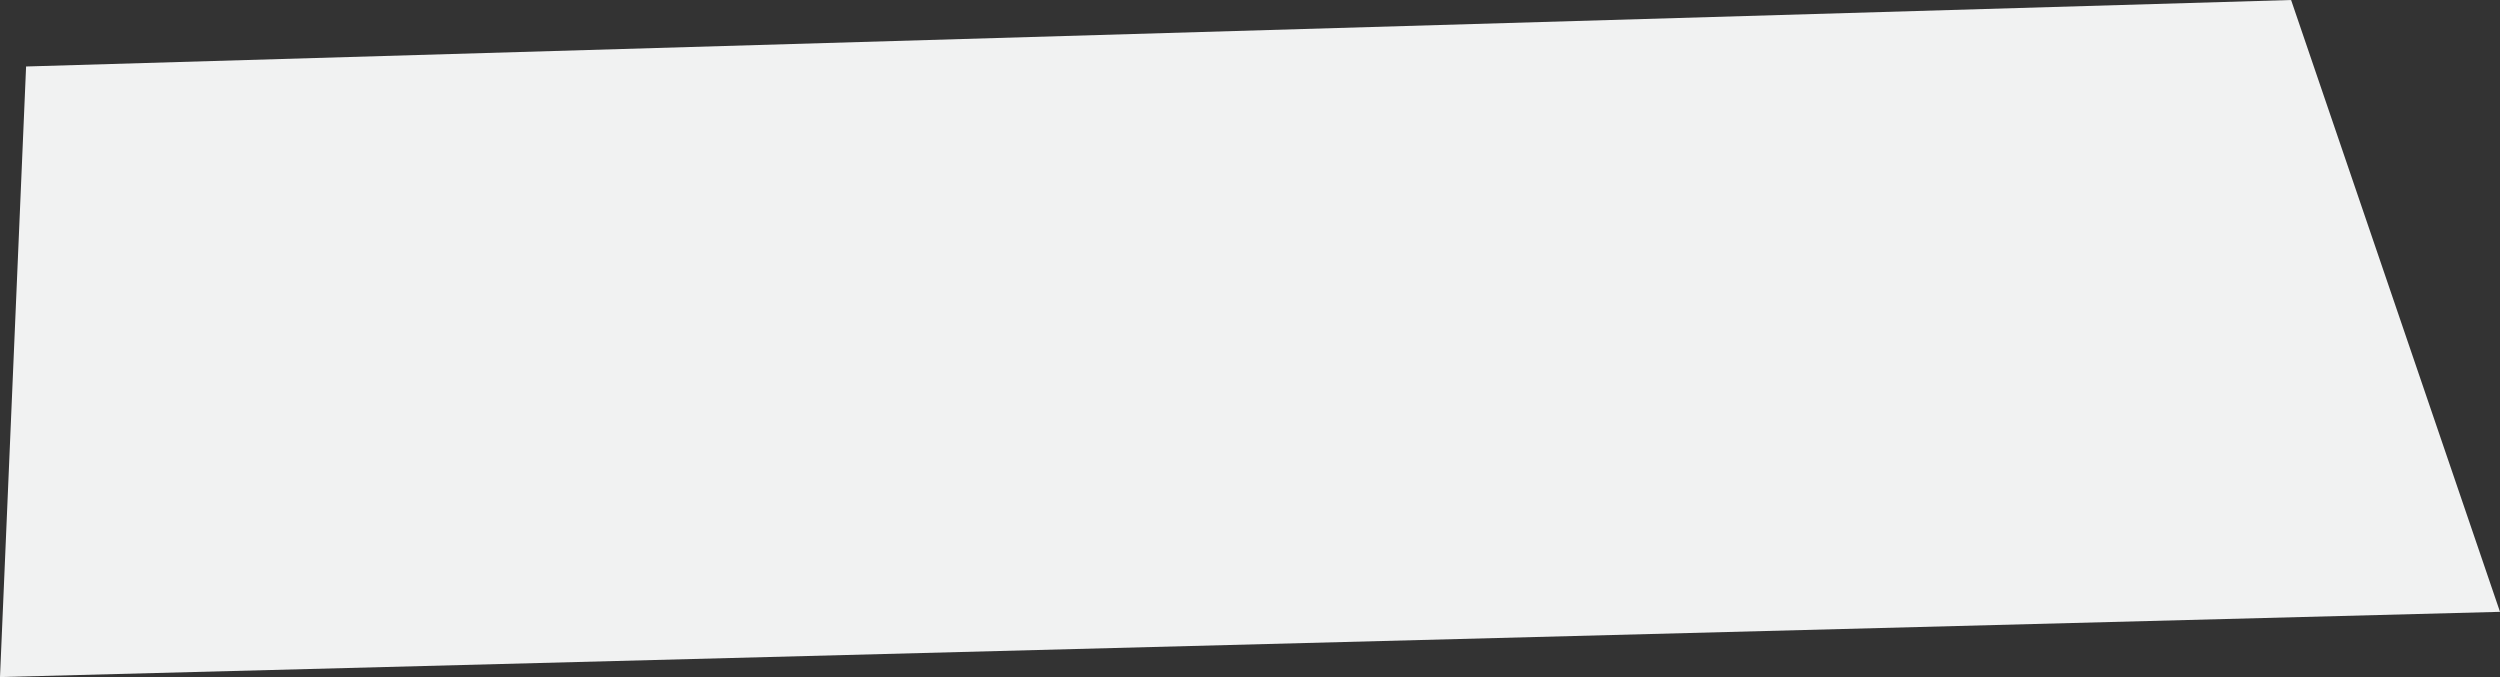 <svg xmlns="http://www.w3.org/2000/svg" viewBox="0 0 256.81 69.55"><rect x="0" y="0" width="256.81" height="69.55" fill="#333333" stroke="none"/><defs><style>.cls-1{fill:#f1f2f2;}</style></defs><title>organizer-label</title><g id="Layer_2" data-name="Layer 2"><g id="Слой_1" data-name="Слой 1"><polygon class="cls-1" points="2.68 6.83 0 69.55 256.81 62.85 235.35 0 2.68 6.83"/></g></g></svg>